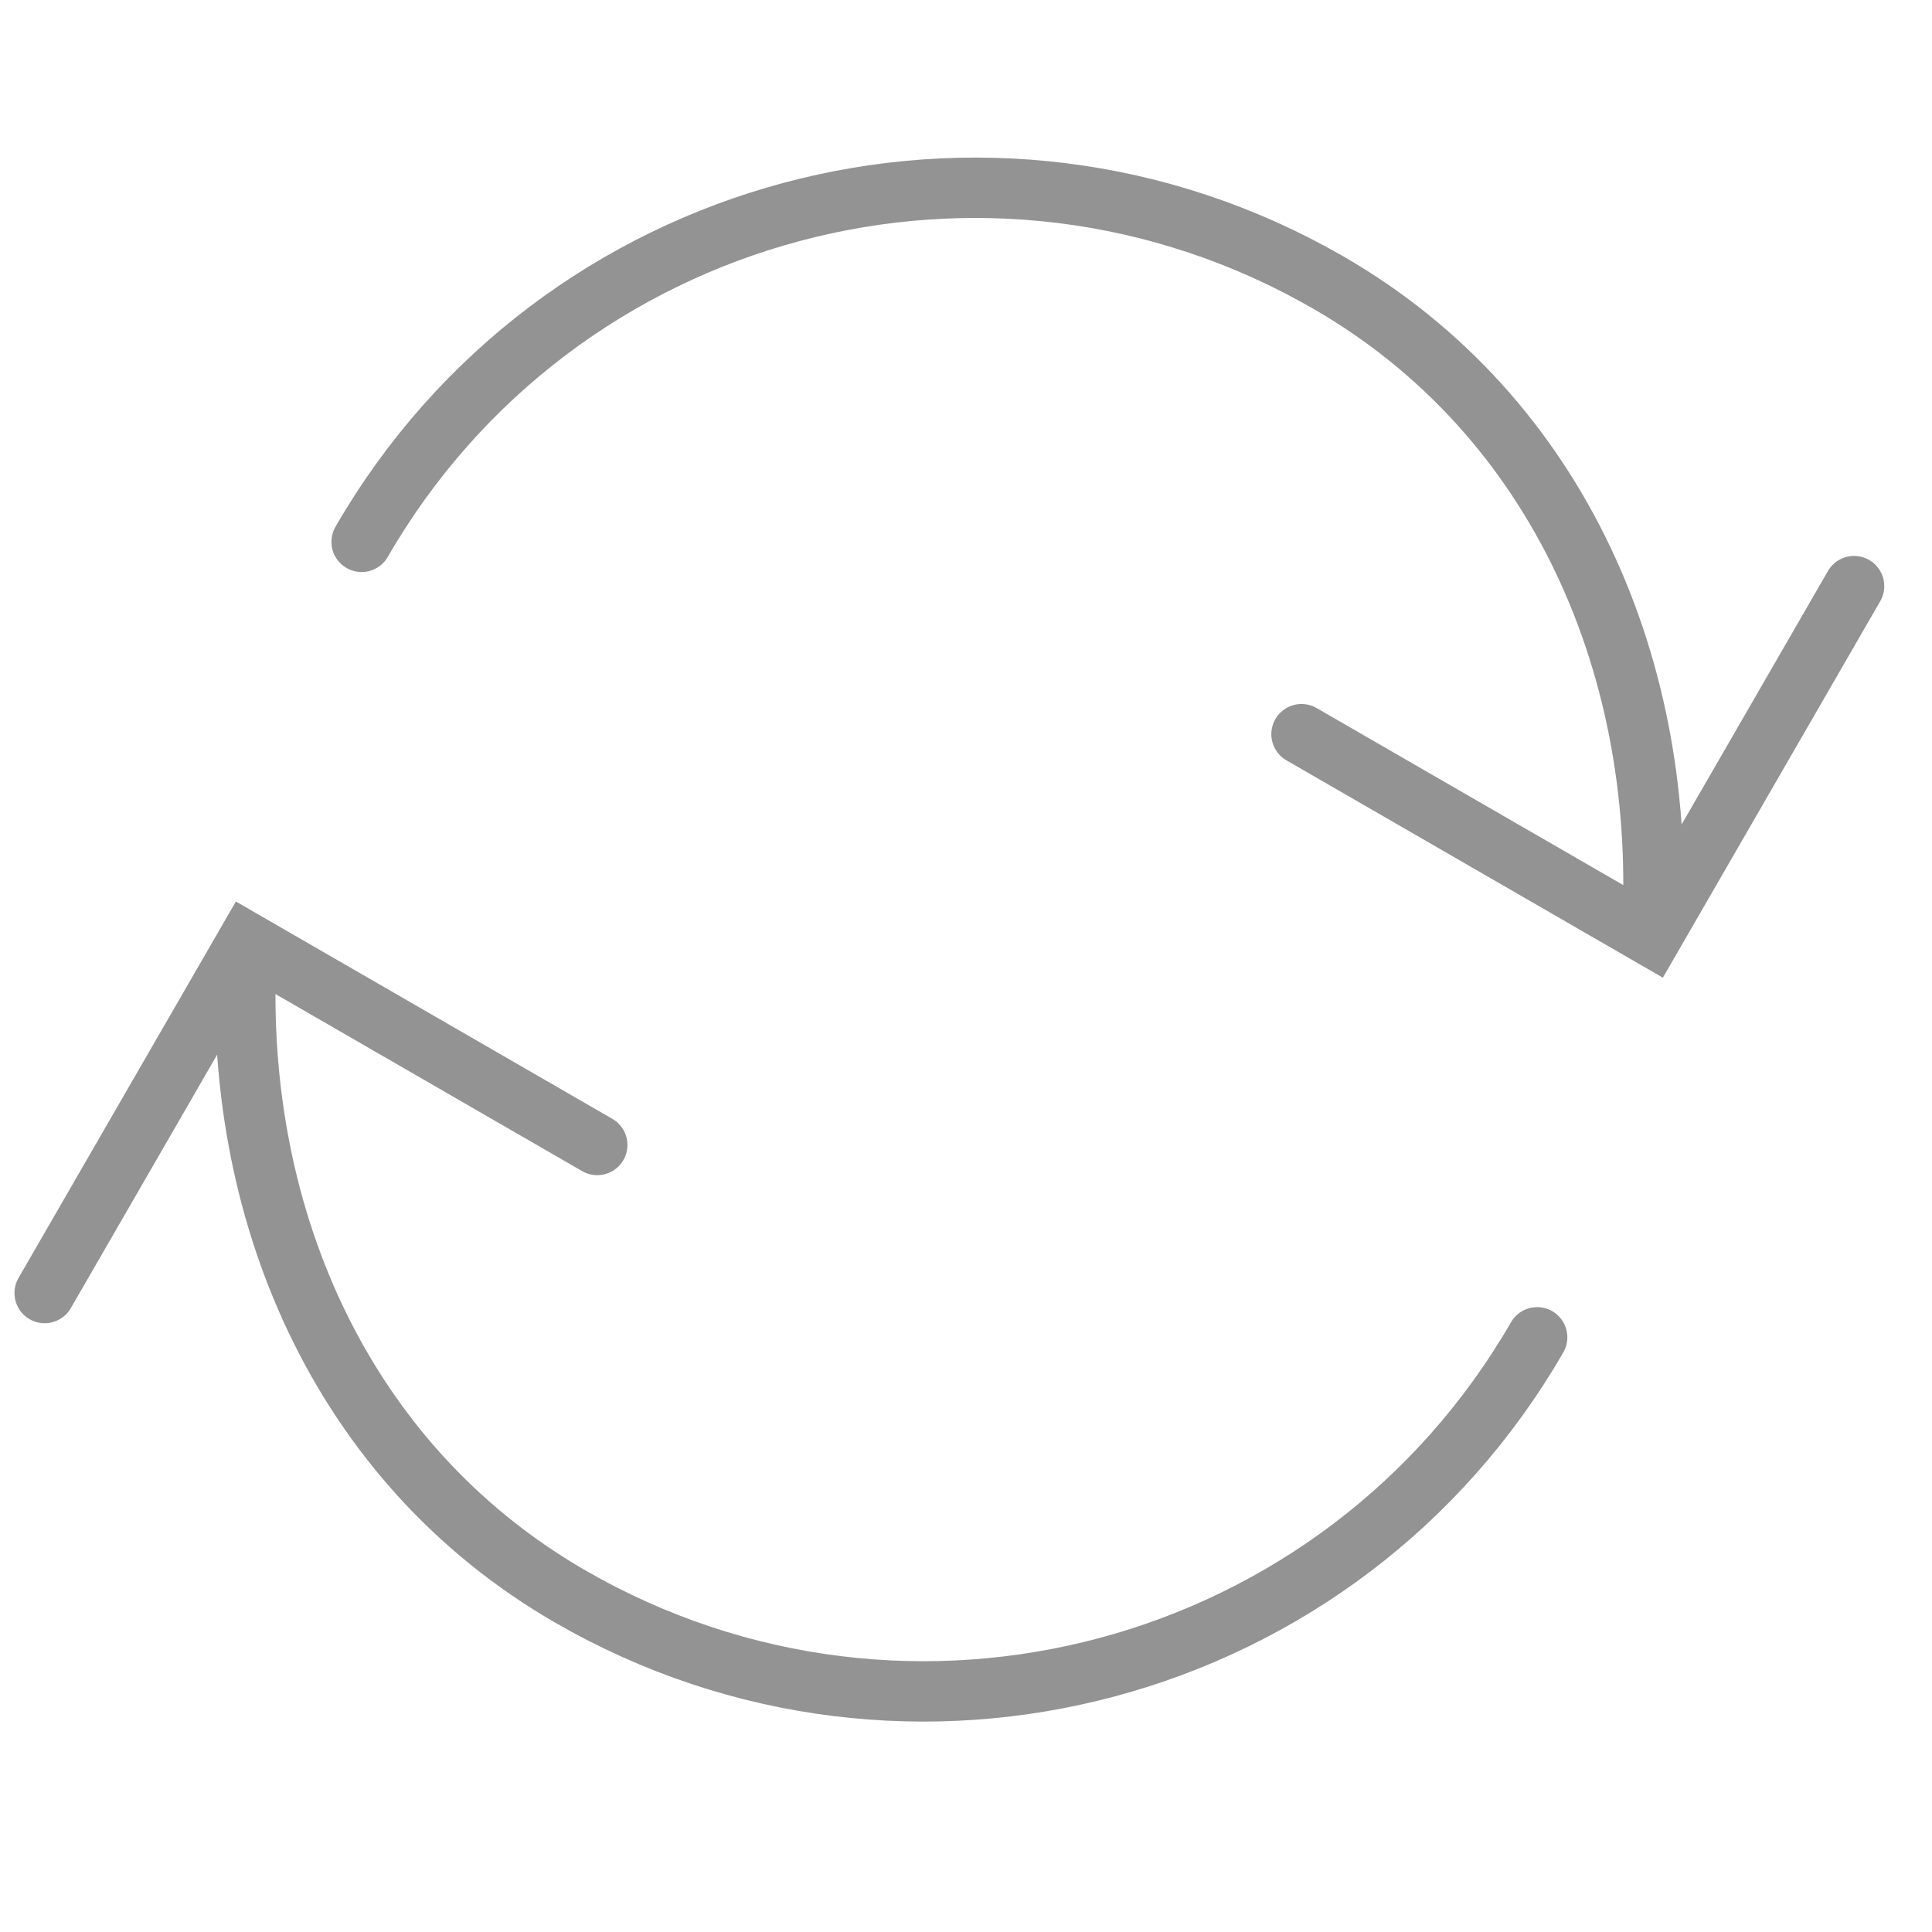 <?xml version="1.0" encoding="UTF-8"?>
<svg width="32px" height="32px" viewBox="0 0 32 32" version="1.1" xmlns="http://www.w3.org/2000/svg" xmlns:xlink="http://www.w3.org/1999/xlink">
    <title>ico-geothermal</title>
    <g id="ico-geothermal" stroke="none" stroke-width="1" fill="none" fill-rule="evenodd">
        <rect id="Rectangle" x="0" y="0" width="32" height="32"></rect>
        <path d="M4,14.725 C4,8.249 9.249,3 15.725,3 C20.14,3 23.812,5.749 25.775,9.7 M25.775,3 L25.775,9.7 L19.075,9.7 M27.45,16.4 C27.45,22.876 22.201,28.125 15.725,28.125 C11.31,28.125 7.638,25.376 5.675,21.425 M5.675,28.125 L5.675,21.425 L12.375,21.425" id="Combined-Shape" stroke="#939393" stroke-linecap="round" transform="translate(15.725, 15.562) rotate(-330) translate(-15.725, -15.562) "></path>
    </g>
</svg>